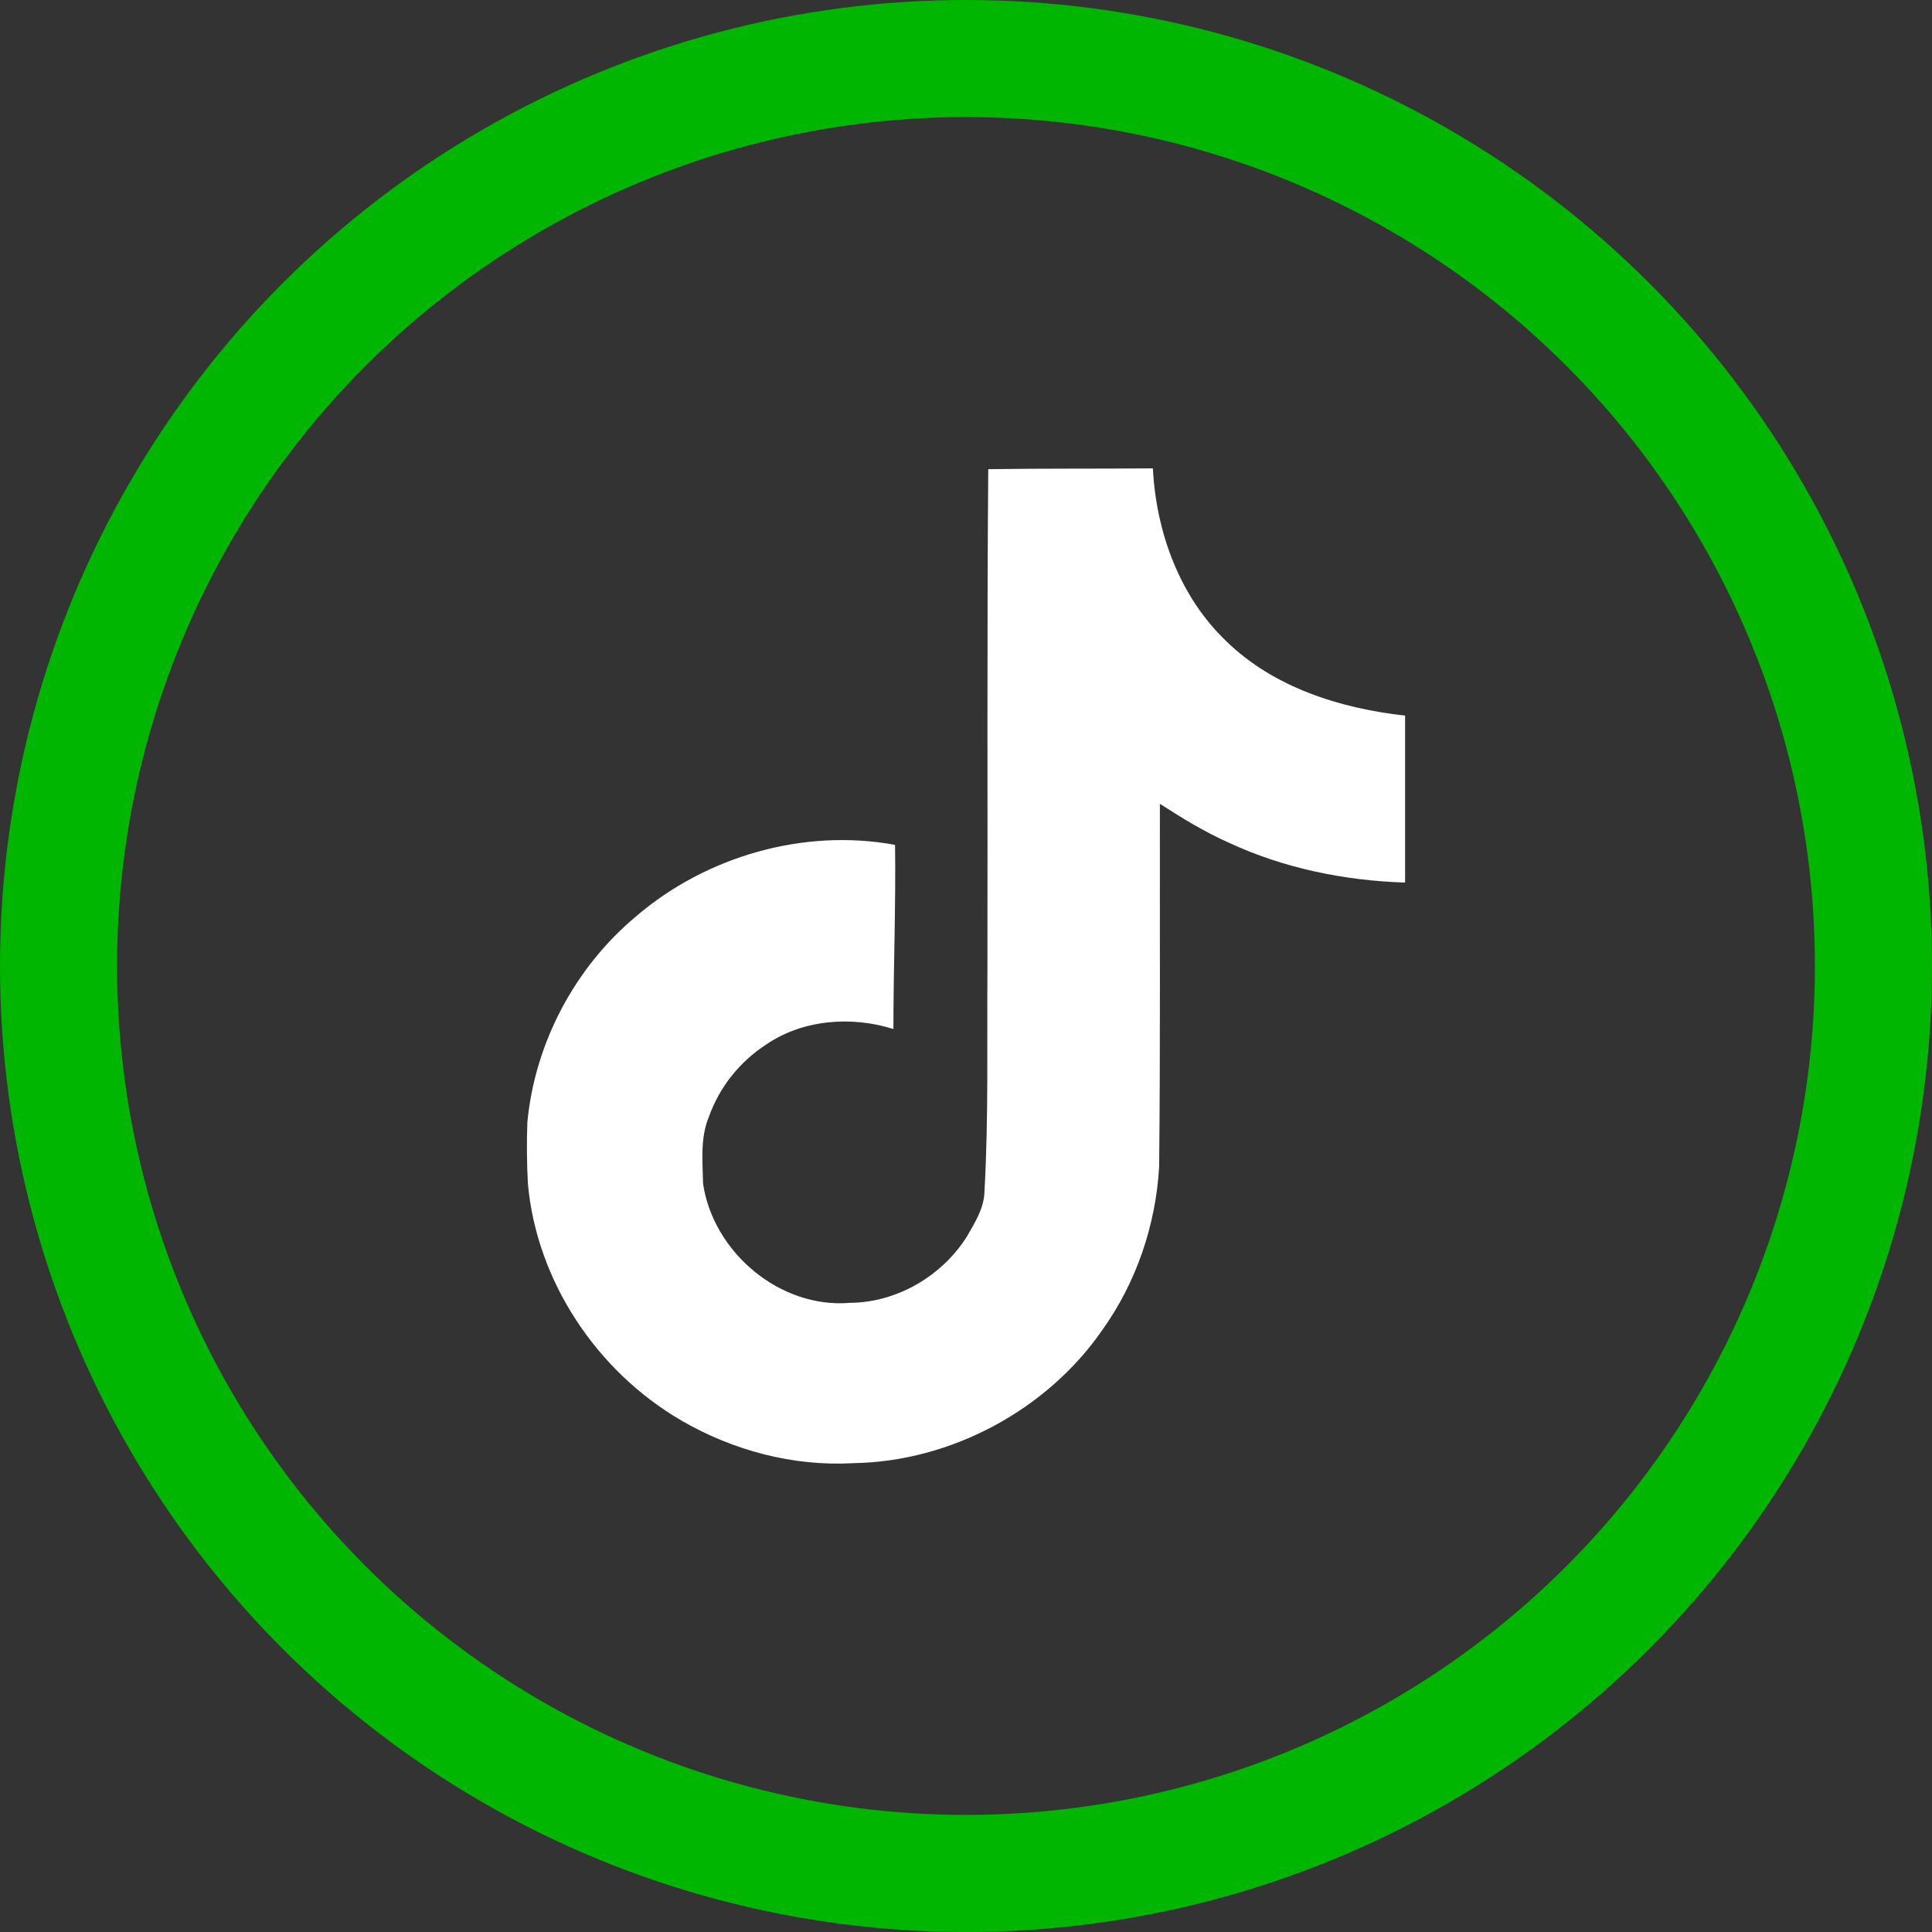 <svg width="33" height="33" viewBox="0 0 33 33" fill="none" xmlns="http://www.w3.org/2000/svg">
<rect x="0" y="0" width="33" height="33" fill="#333333" stroke="none"/>
<path d="M16.879 8.014C17.82 8 18.757 8.008 19.692 8C19.748 9.084 20.144 10.189 20.95 10.956C21.755 11.741 22.893 12.101 24 12.223V15.075C22.962 15.042 21.92 14.829 20.979 14.389C20.568 14.206 20.186 13.971 19.812 13.73C19.808 15.8 19.821 17.867 19.799 19.929C19.743 20.919 19.411 21.905 18.826 22.721C17.885 24.079 16.252 24.965 14.575 24.992C13.546 25.05 12.518 24.774 11.641 24.265C10.188 23.421 9.166 21.877 9.017 20.219C8.998 19.868 8.995 19.517 9.008 19.165C9.137 17.817 9.815 16.528 10.866 15.651C12.057 14.629 13.726 14.143 15.288 14.431C15.303 15.48 15.26 16.528 15.26 17.577C14.546 17.35 13.712 17.414 13.089 17.84C12.632 18.136 12.287 18.572 12.107 19.08C11.958 19.439 12.001 19.838 12.009 20.219C12.181 21.382 13.316 22.359 14.528 22.253C15.331 22.245 16.101 21.786 16.52 21.113C16.655 20.878 16.807 20.637 16.815 20.361C16.886 19.094 16.857 17.832 16.866 16.565C16.872 13.709 16.857 10.861 16.88 8.015L16.879 8.014Z" fill="white"/>
<circle cx="16.5" cy="16.5" r="15.5" stroke="#01B601" stroke-width="2"/>
</svg>
